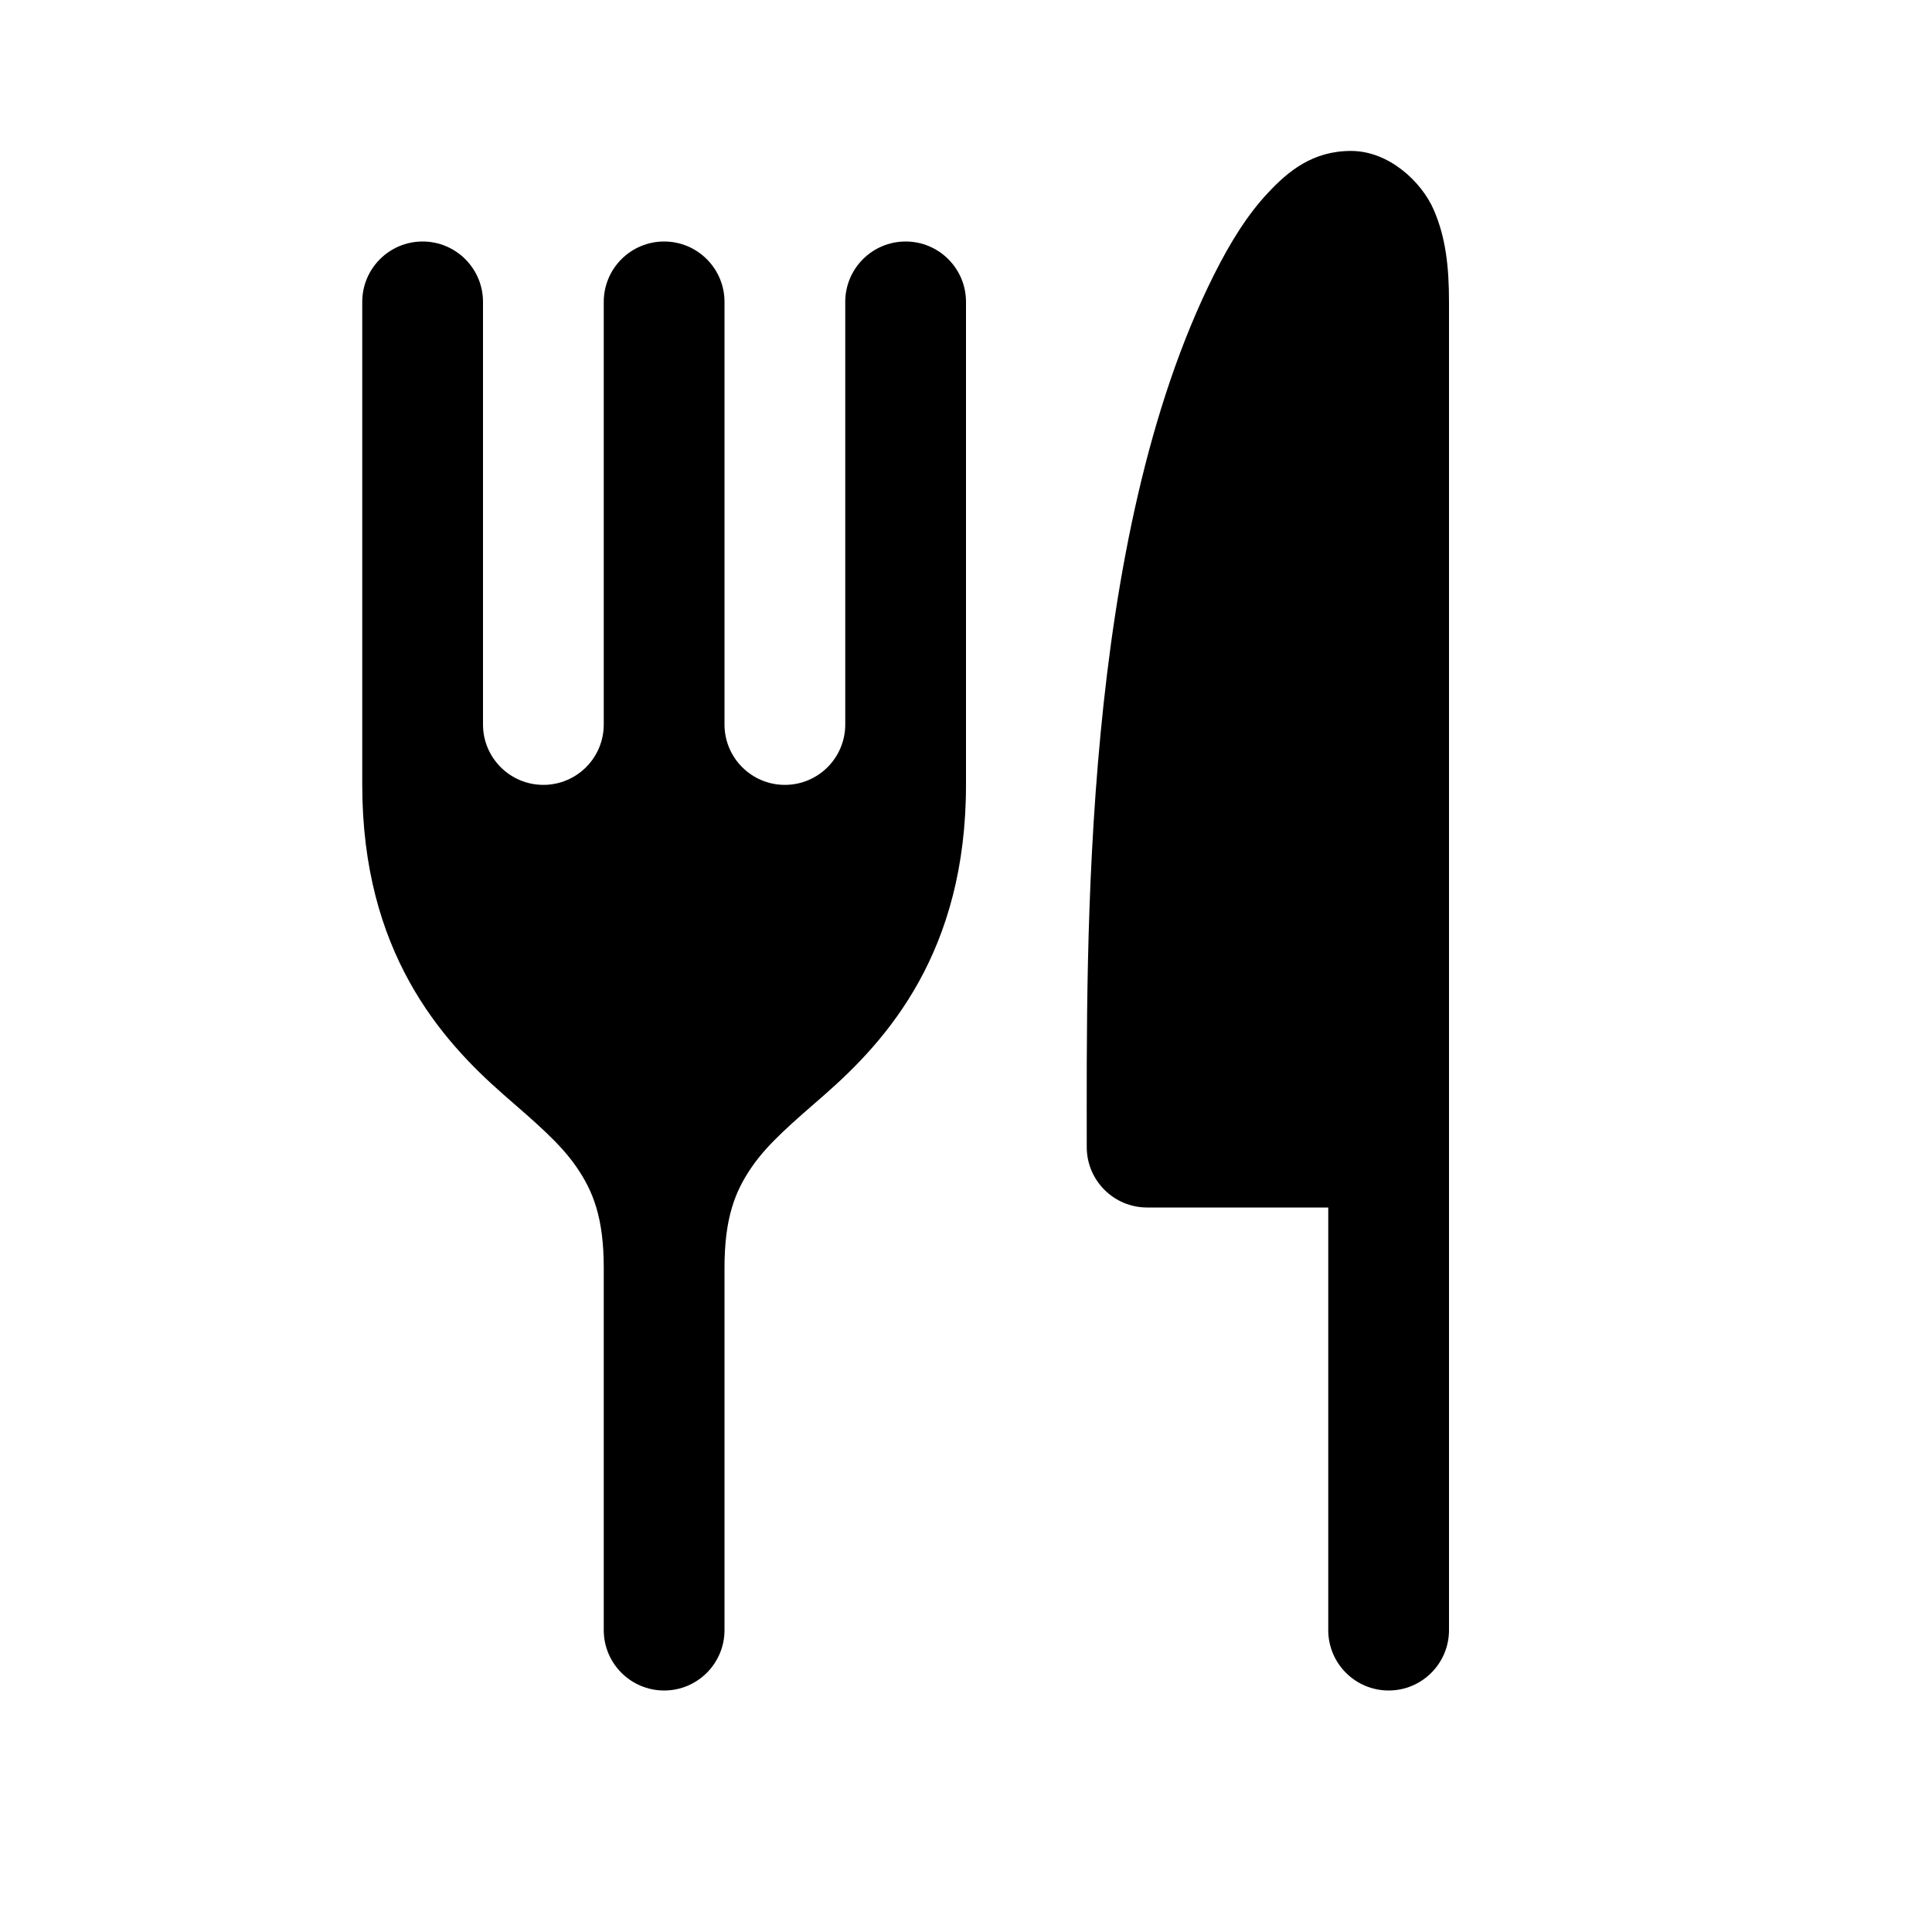 <svg xmlns="http://www.w3.org/2000/svg" width="16" height="16"><path d="M 11.188,1.25 C 10.871,1.25 10.668,1.418 10.502,1.596 C 10.335,1.773 10.193,1.998 10.053,2.277 C 8.954,4.474 9.0,7.805 9.0,9.5 C 9.0,9.776 9.224,10.0 9.5,10.0 L 11.0,10.0 L 11.0,13.5 C 11.0,13.776 11.224,14.0 11.5,14.0 C 11.776,14.0 12.0,13.776 12.0,13.5 L 12.0,9.5 L 12.0,2.5 C 12.0,2.208 11.973,1.966 11.873,1.736 C 11.773,1.507 11.504,1.25 11.188,1.25 M 3.5,2.0 C 3.224,2.0 3.0,2.224 3.0,2.5 L 3.0,6.5 C 3.0,7.883 3.652,8.611 4.17,9.065 C 4.429,9.291 4.64,9.468 4.775,9.666 C 4.911,9.864 5.0,10.083 5.0,10.5 L 5.0,13.5 C 5.0,13.776 5.224,14.0 5.5,14.0 C 5.776,14.0 6.0,13.776 6.0,13.5 L 6.0,10.5 C 6.0,10.083 6.089,9.864 6.225,9.666 C 6.36,9.468 6.571,9.291 6.83,9.065 C 7.348,8.611 8.0,7.883 8.0,6.5 L 8.0,2.5 C 8.0,2.224 7.776,2.0 7.5,2.0 C 7.224,2.0 7.0,2.224 7.0,2.5 L 7.0,6.0 C 7.0,6.276 6.776,6.5 6.5,6.5 C 6.224,6.5 6.0,6.276 6.0,6.0 L 6.0,2.5 C 6.0,2.224 5.776,2.0 5.5,2.0 C 5.224,2.0 5.0,2.224 5.0,2.5 L 5.0,6.0 C 5.0,6.276 4.776,6.5 4.5,6.5 C 4.224,6.5 4.0,6.276 4.0,6.0 L 4.0,2.5 C 4.0,2.224 3.776,2.0 3.5,2.0" fill="#000" /></svg>